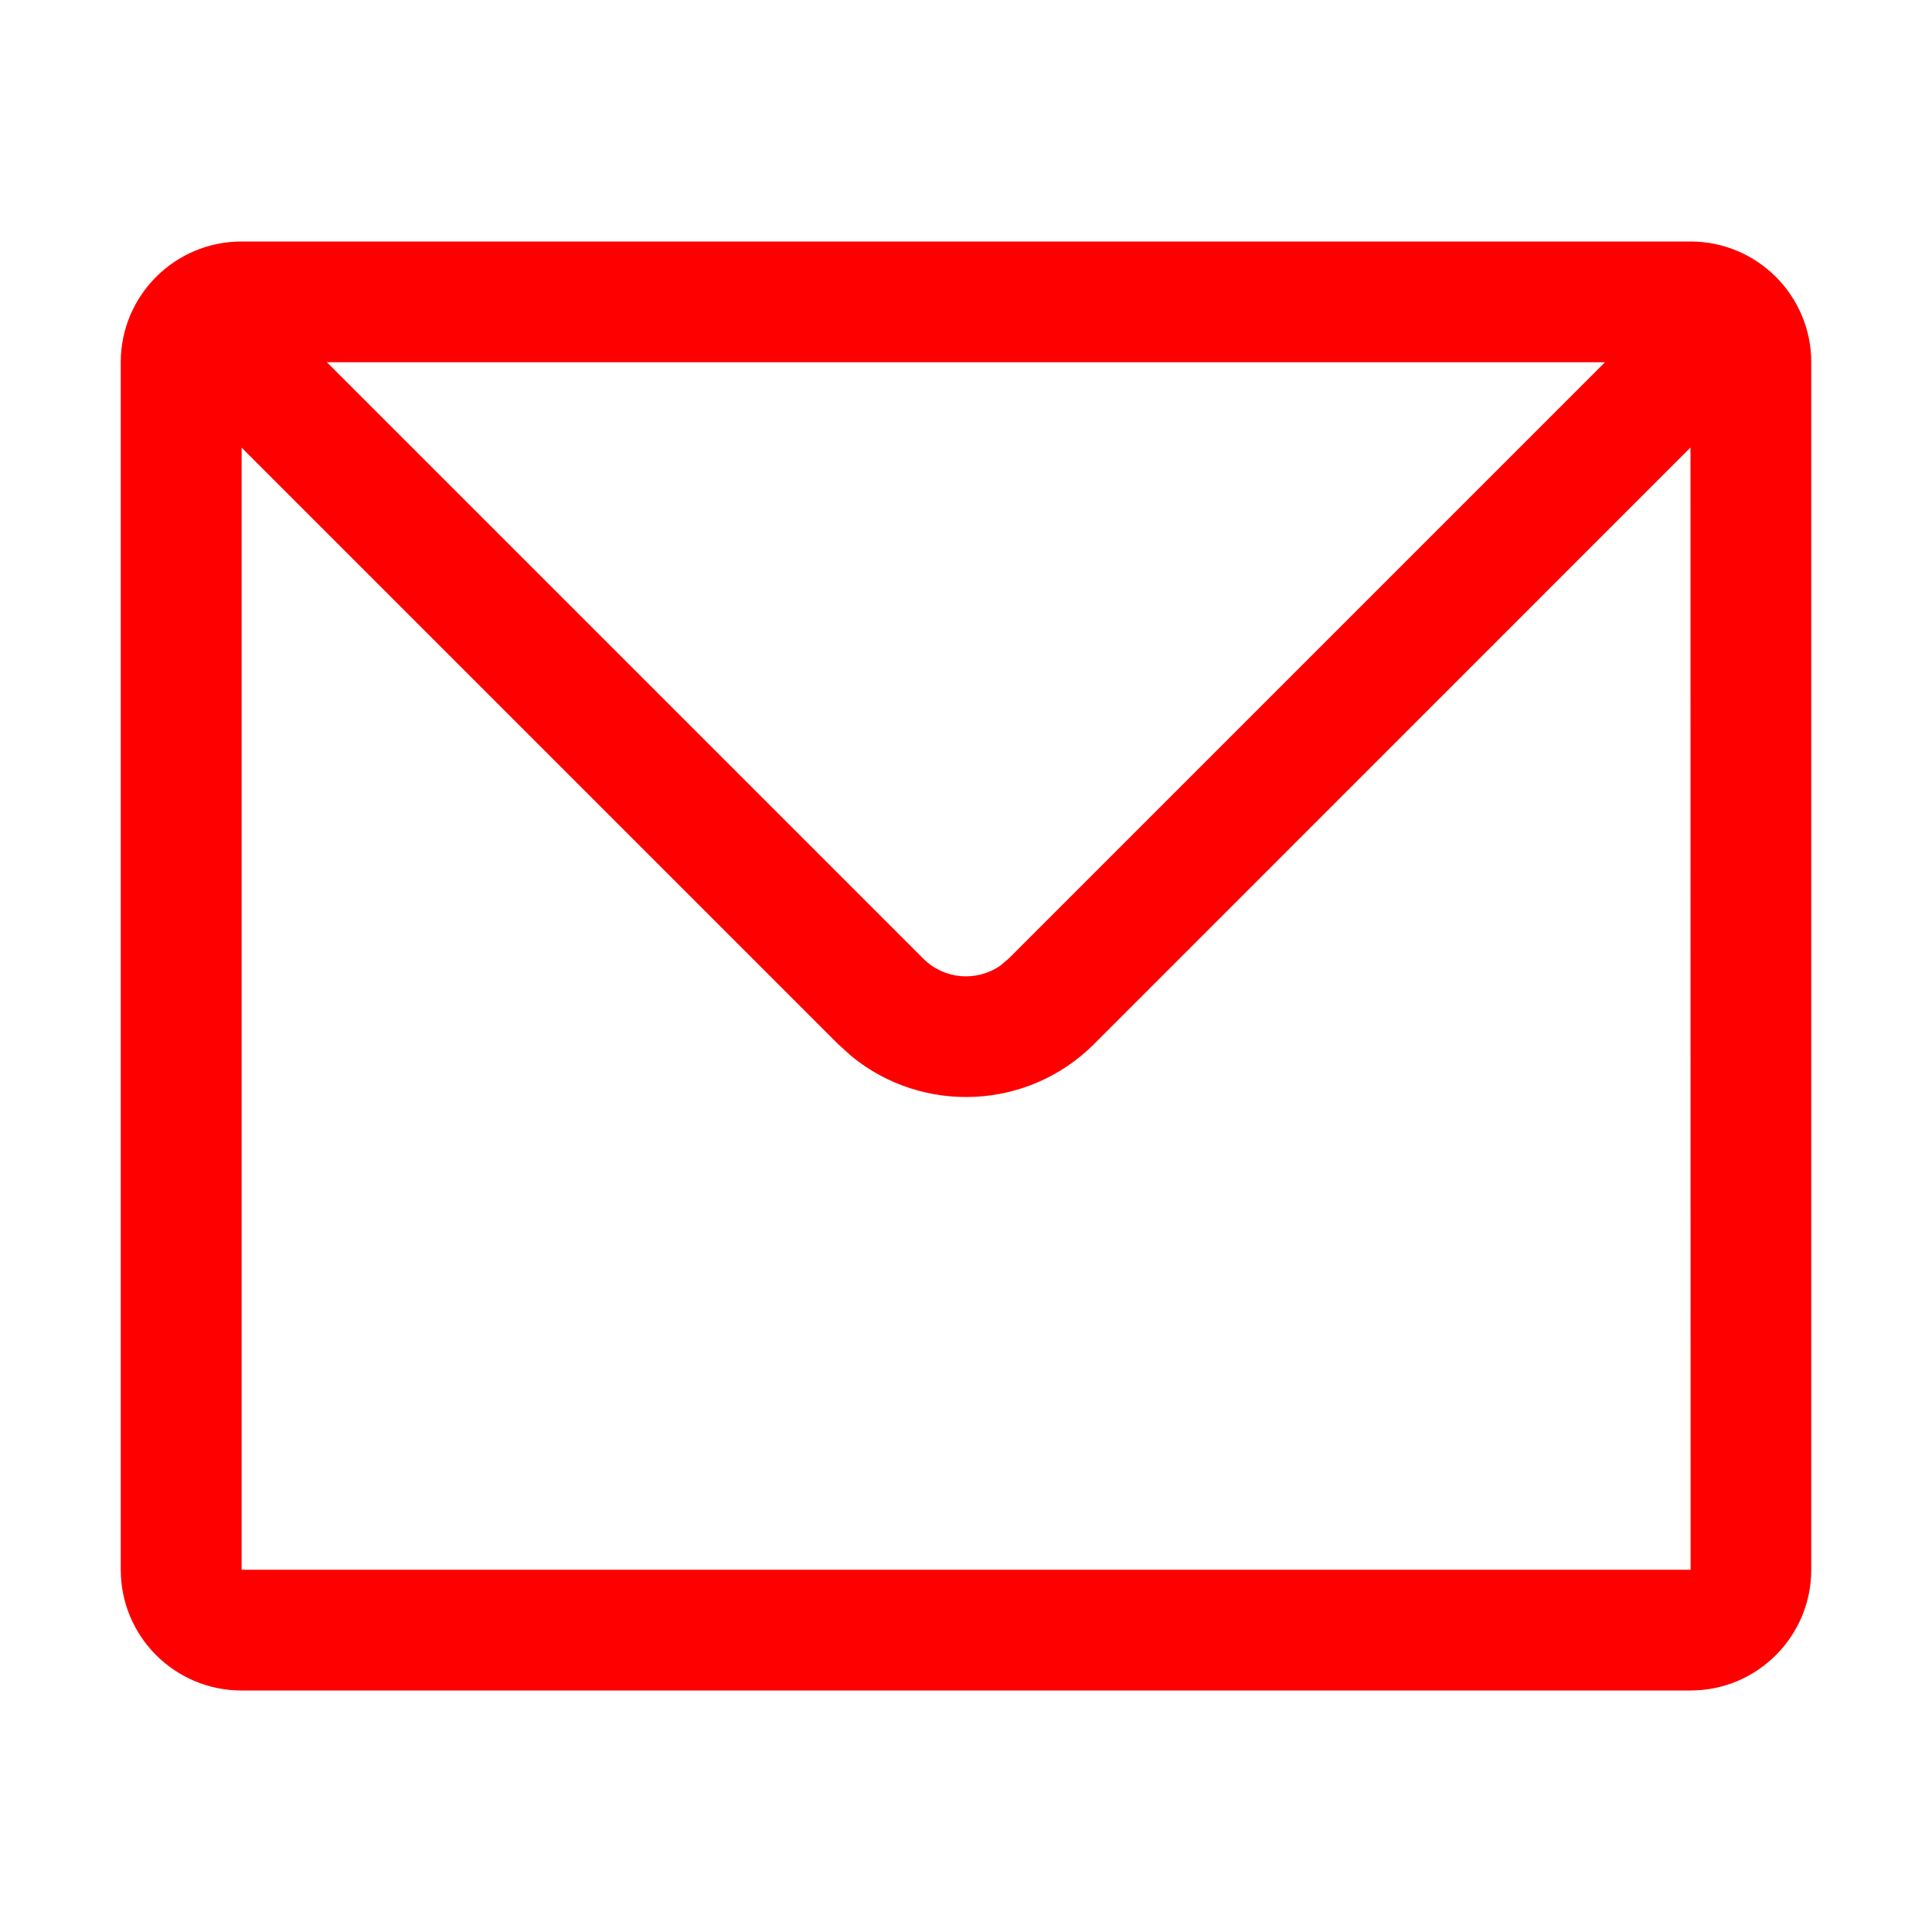<svg height="16" viewBox="0 0 16 16" width="16" xmlns="http://www.w3.org/2000/svg"><path d="m14 2c.552 0 1 .448 1 1v10c0 .552-.448 1-1 1h-12c-.552 0-1-.448-1-1v-10c0-.552.448-1 1-1zm0 1.706-4.939 4.94c-.549.549-1.418.583-2.007.103l-.114-.103-4.939-4.939v9.293h12zm-.708-.706h-10.585l4.939 4.939c.174.174.443.193.638.058l.069-.058z" fill="#f00"/></svg>